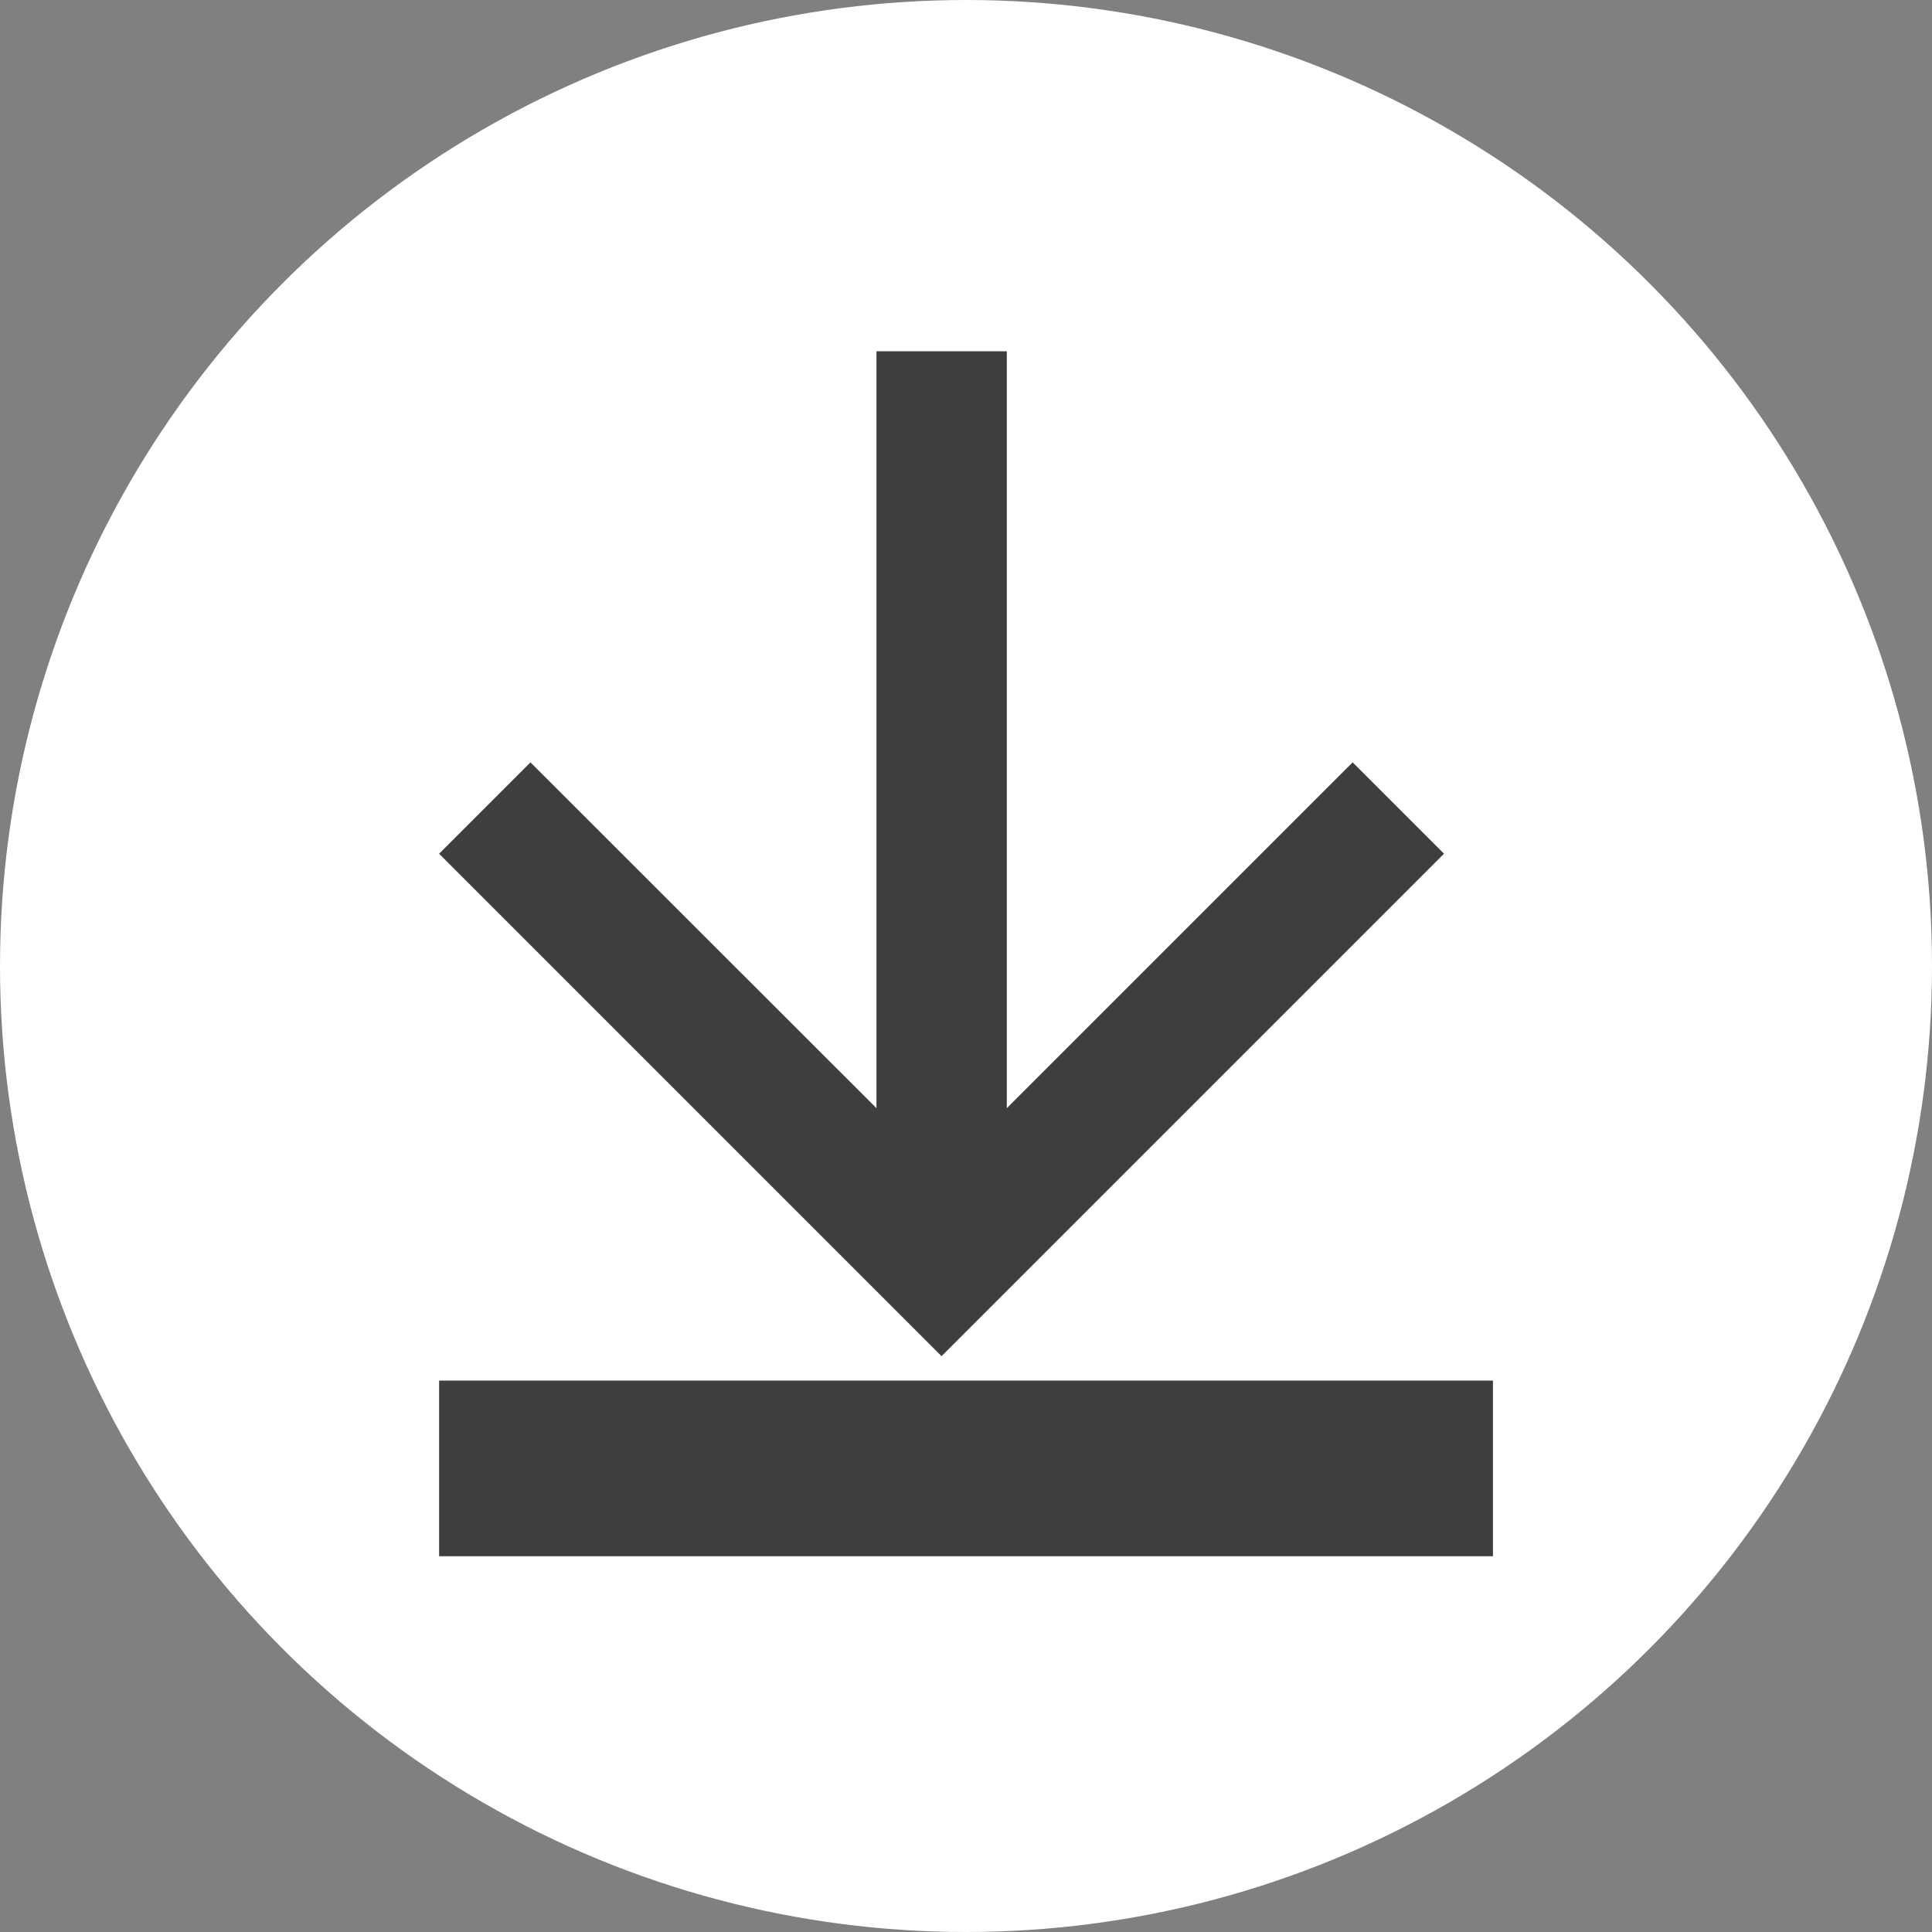 <svg xmlns="http://www.w3.org/2000/svg" viewBox="0 0 32 32">
  <rect x="0" y="0" width="32" height="32" fill="#808080" stroke="none"/>
  <defs>
    <style>
      .cls-1 {
        fill: #fff;
      }

      .cls-2 {
        fill: #3e3e3e;
      }
    </style>
  </defs>
  <g id="Group_197" data-name="Group 197" transform="translate(-1719.333 -2324.333)">
    <g id="Group_6" data-name="Group 6" transform="translate(1719.333 2324.333)">
      <circle id="Ellipse_6" data-name="Ellipse 6" class="cls-1" cx="16" cy="16" r="16" transform="translate(0)"/>
      <g id="Group_4" data-name="Group 4" transform="translate(7.273 5.818)">
        <rect id="Rectangle_697" data-name="Rectangle 697" class="cls-2" width="17.455" height="2.909" transform="translate(0 17.049)"/>
        <path id="Path_204" data-name="Path 204" class="cls-2" d="M8.322,0,6.809,1.513l5.728,5.728H0V9.4H12.537L6.809,15.131l1.513,1.513,8.322-8.322Z" transform="translate(16.644) rotate(90)"/>
      </g>
    </g>
  </g>
</svg>
